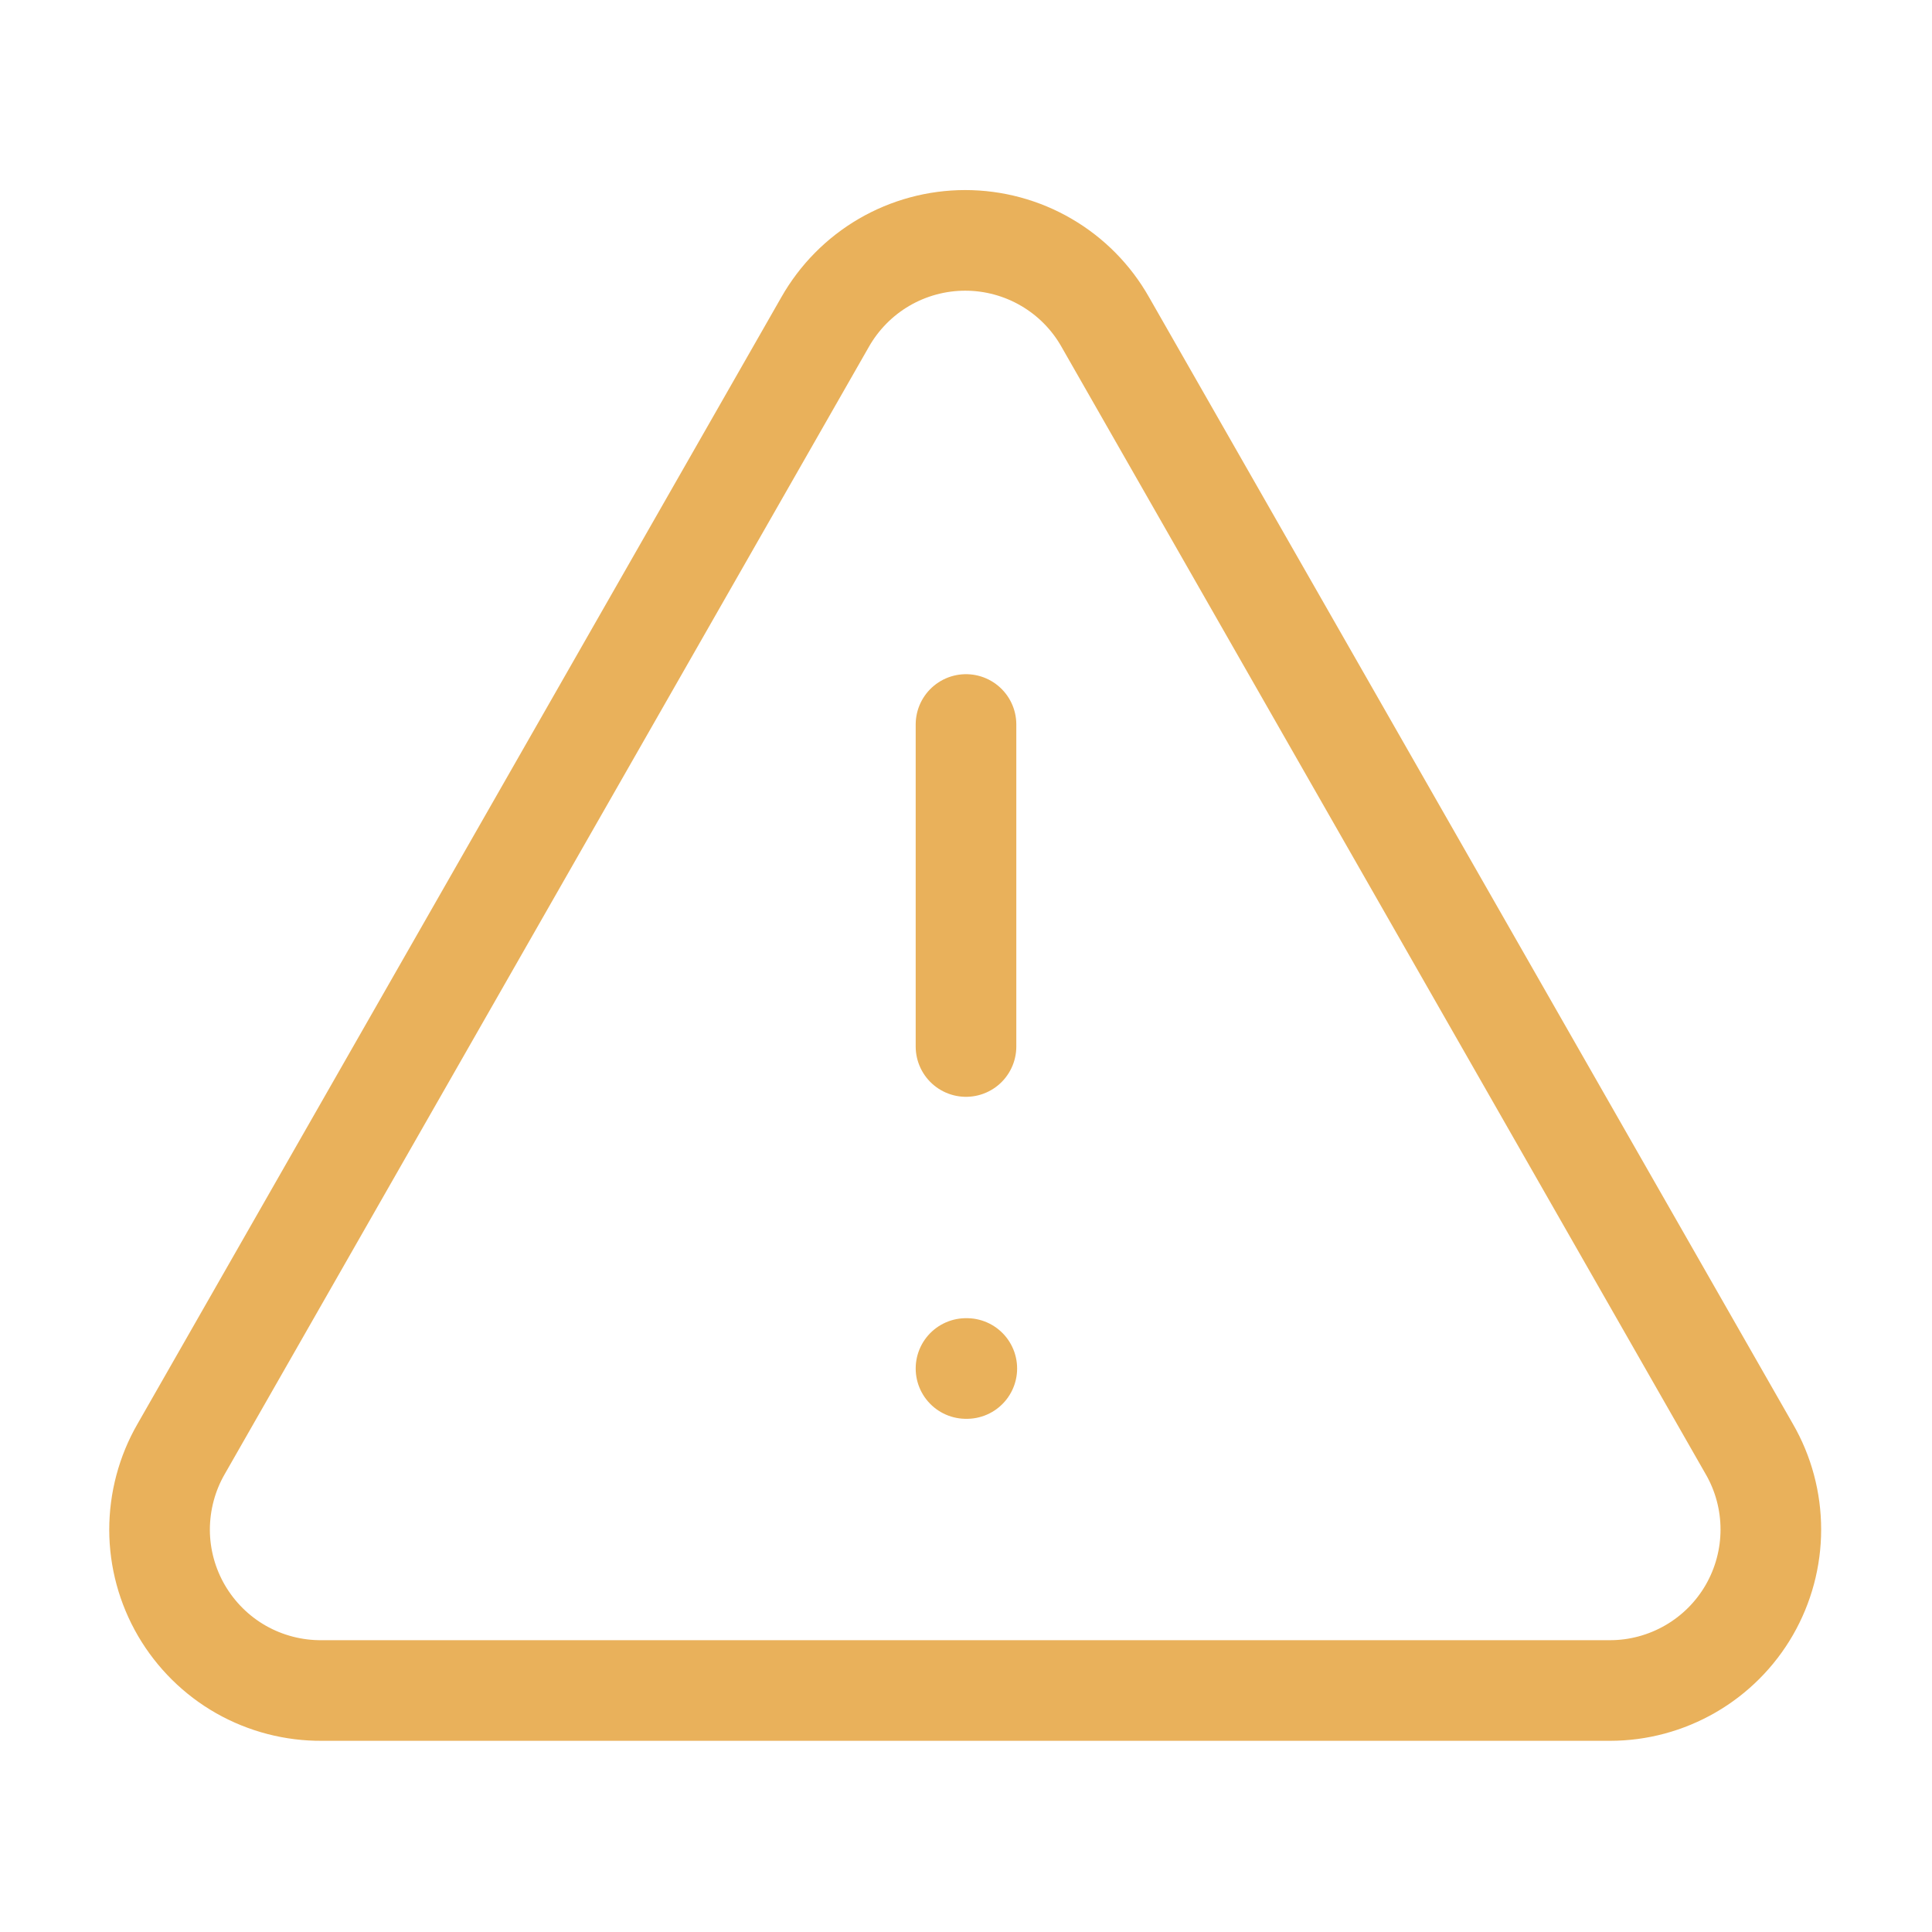 <svg width="24" height="24" viewBox="0 0 24 24" fill="none" xmlns="http://www.w3.org/2000/svg">
<path d="M21.73 18L13.73 4C13.556 3.692 13.303 3.436 12.997 3.258C12.692 3.08 12.344 2.986 11.99 2.986C11.637 2.986 11.289 3.08 10.983 3.258C10.678 3.436 10.425 3.692 10.25 4L2.25 18C2.074 18.305 1.982 18.652 1.982 19.005C1.983 19.357 2.077 19.703 2.255 20.008C2.433 20.312 2.688 20.565 2.994 20.739C3.301 20.913 3.648 21.003 4 21H20C20.351 21 20.696 20.907 21 20.731C21.303 20.556 21.556 20.303 21.731 19.999C21.906 19.695 21.998 19.35 21.998 19C21.998 18.649 21.906 18.304 21.73 18Z" stroke="#E9B15B" stroke-width="1.25" stroke-linecap="round" stroke-linejoin="round"/>
<path d="M12 9V13" stroke="#E9B15B" stroke-width="1.25" stroke-linecap="round" stroke-linejoin="round"/>
<path d="M12 17H12.01" stroke="#E9B15B" stroke-width="1.25" stroke-linecap="round" stroke-linejoin="round"/>
</svg>
